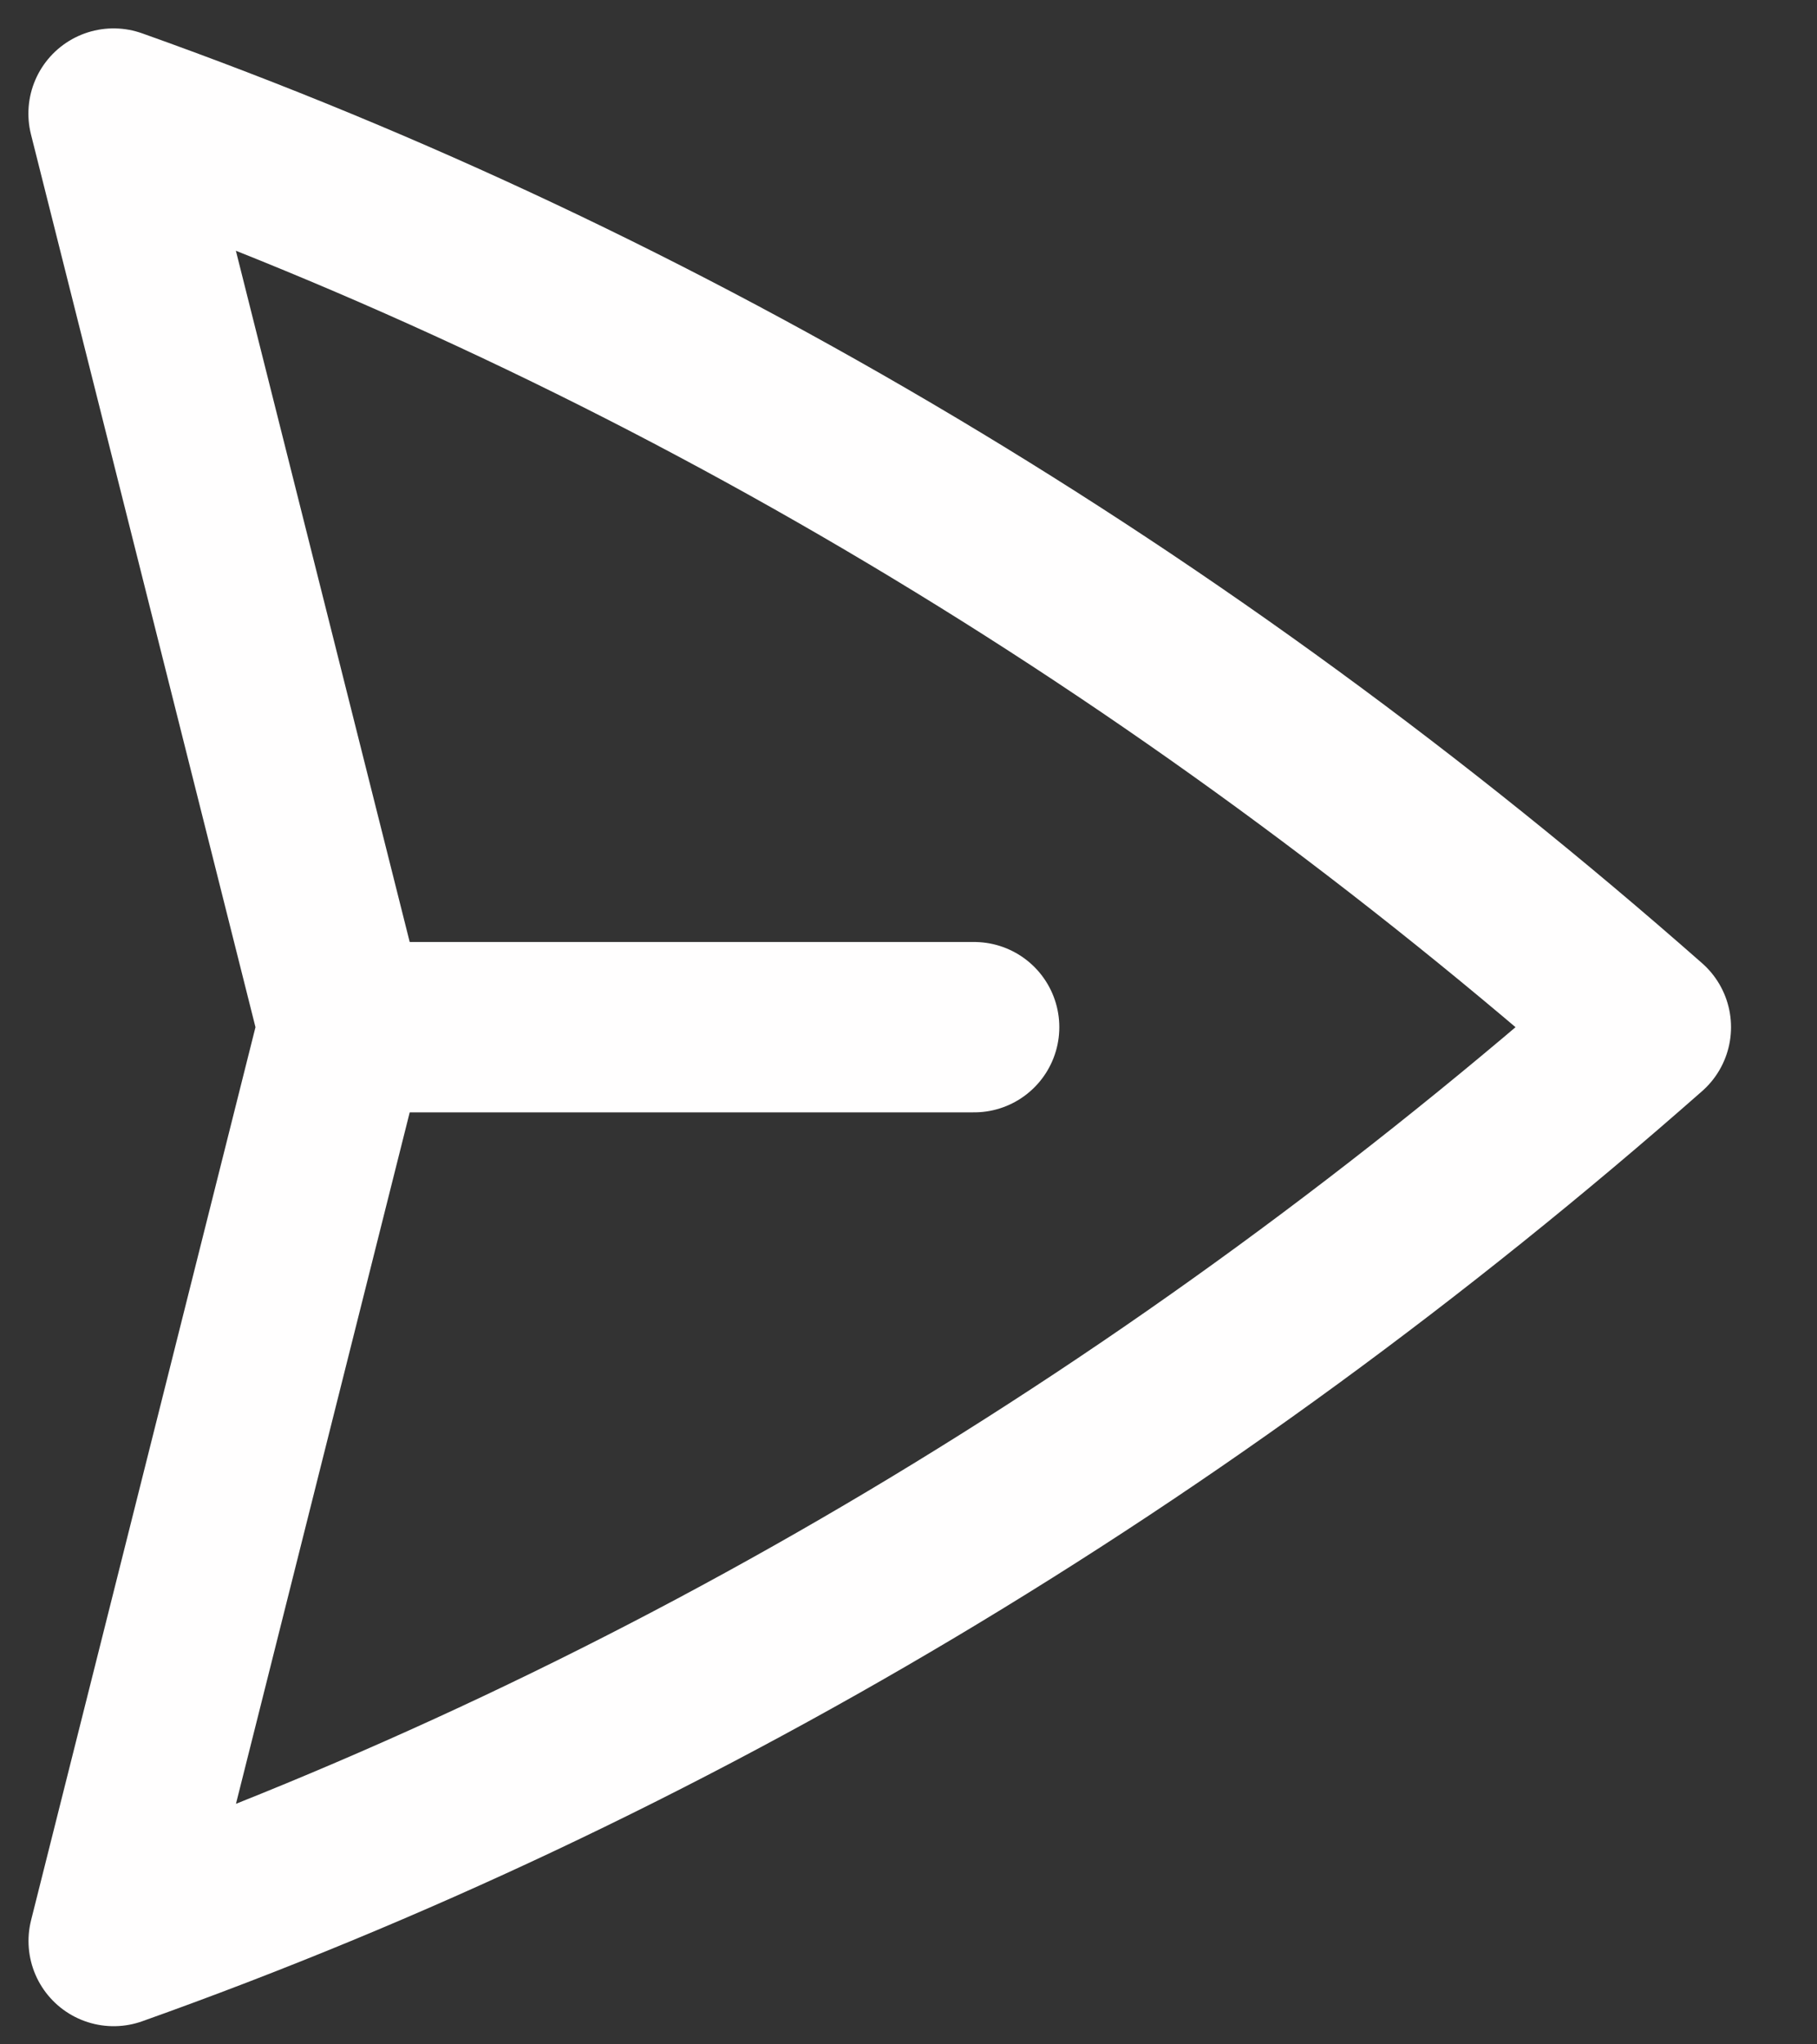 <svg width="16" height="18" viewBox="0 0 16 18" fill="none" xmlns="http://www.w3.org/2000/svg">
<rect x="0" y="0" width="16" height="18" fill="#333333" stroke="none"/>
<path d="M3.023 9.044L1 1C5.839 2.722 10.402 5.443 14.493 9.044C10.403 12.646 5.84 15.367 1.001 17.09L3.023 9.044ZM3.023 9.044H8.578" stroke="#FFFEFE" stroke-width="1.5" stroke-linecap="round" stroke-linejoin="round"/>
</svg>
